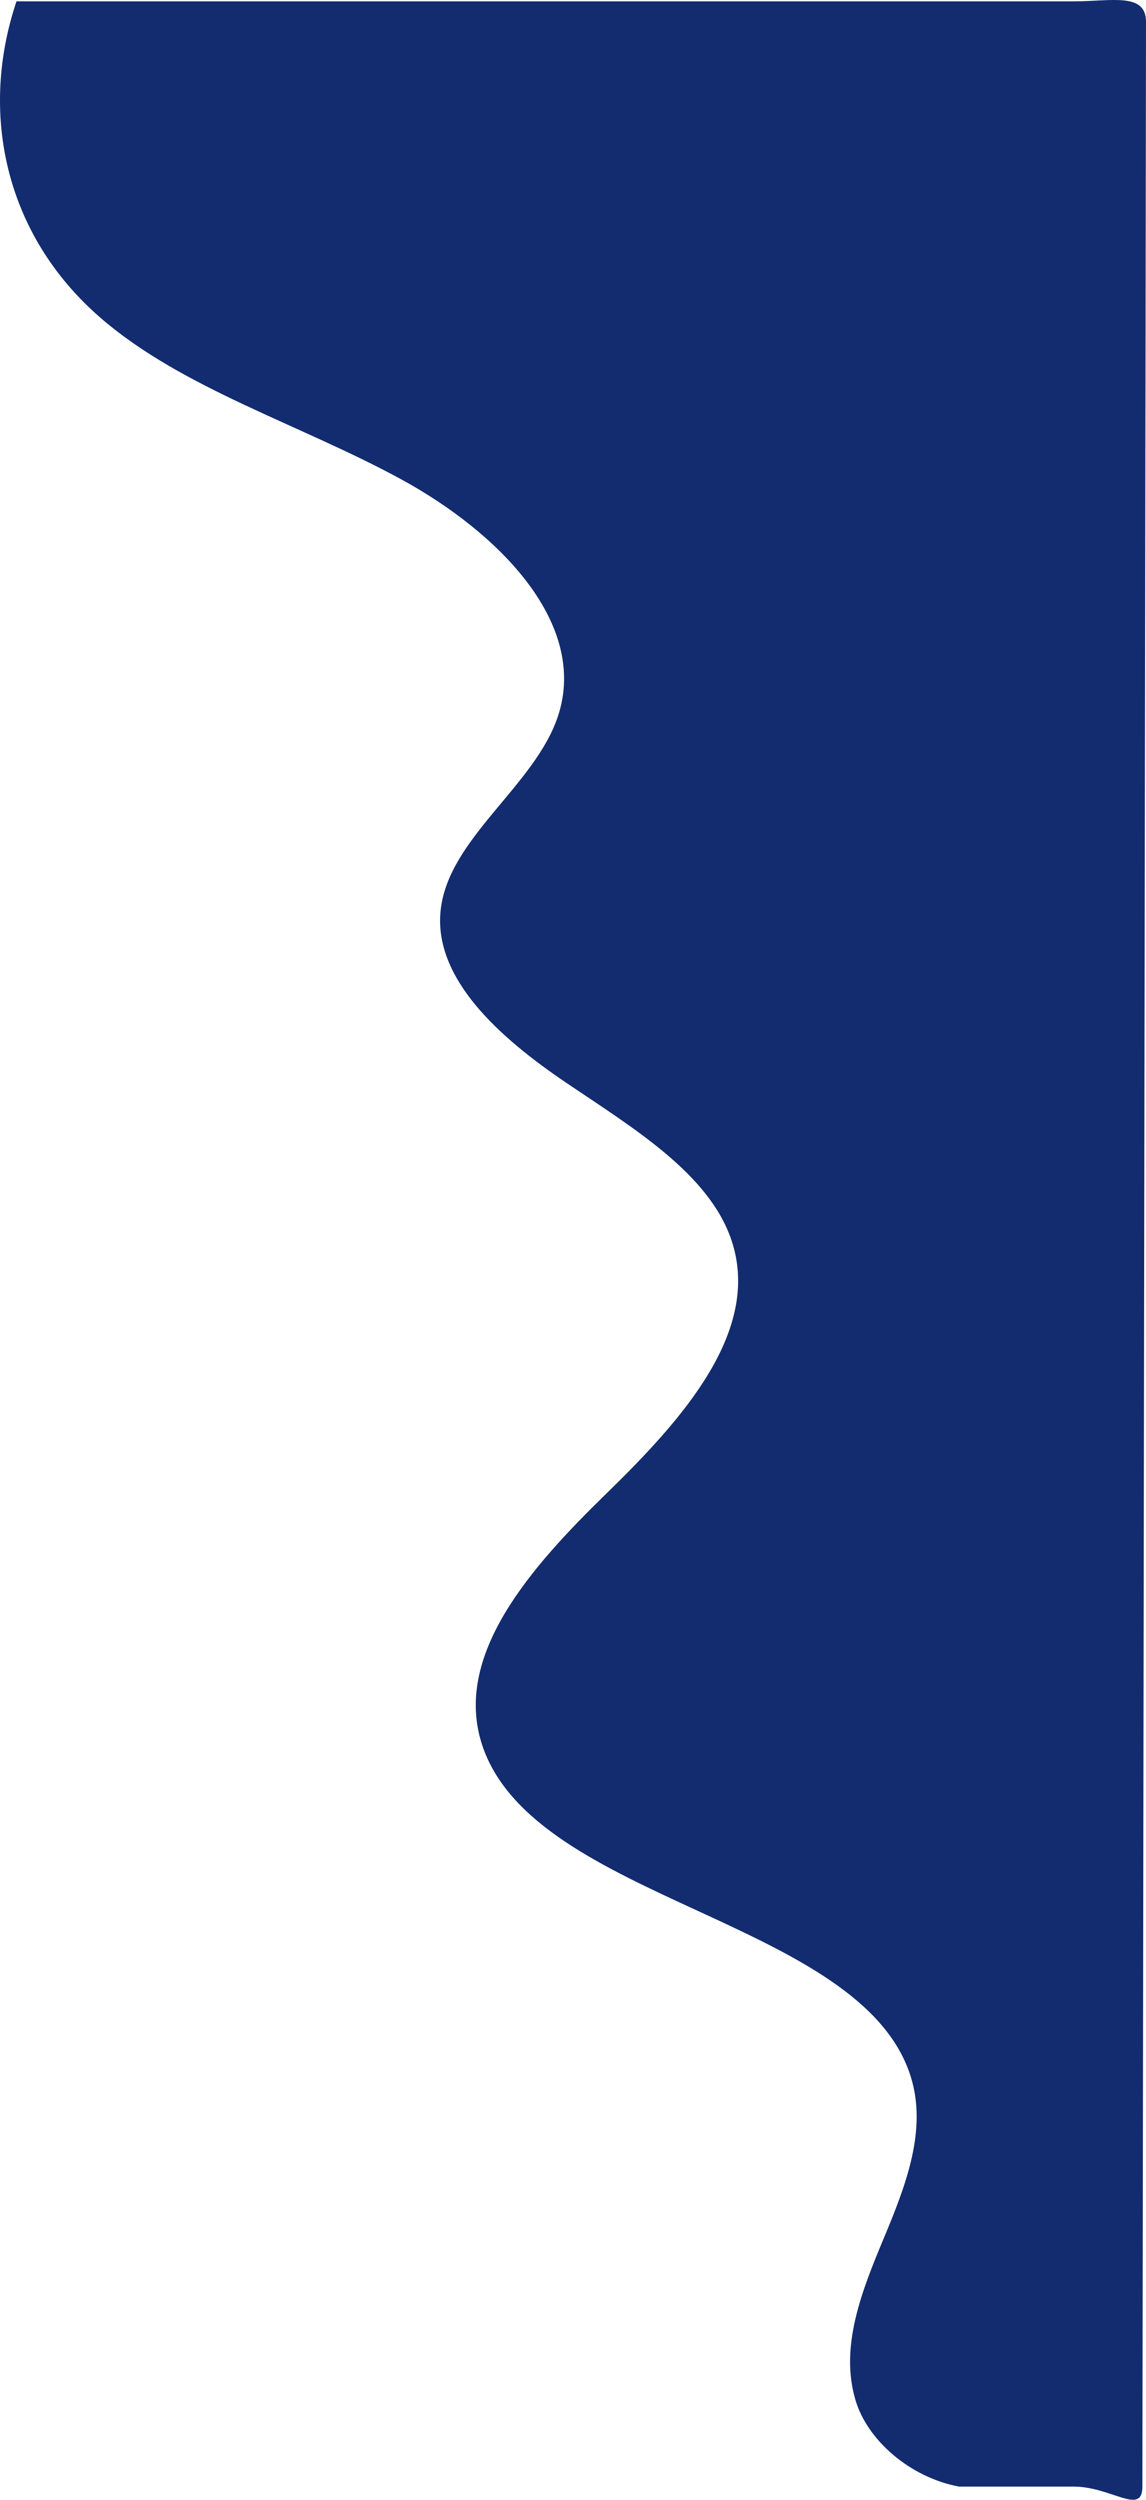 <svg xmlns="http://www.w3.org/2000/svg" width="427.975" height="932.729" viewBox="0 0 427.975 932.729"><path d="M1097.651,267.27V662c-.015,14.205,3.443,27.07-7.624,27.088l-919.689-1.353c-11.067-.019.015-11.53,0-25.735V619.214c3.458-18.24,17.205-34.115,32.193-38.6,20.113-6.016,40.952,2.4,60.6,10.6s40.589,16.374,60.614,9.876c58.12-18.8,64.762-139.662,122.618-159.687,33.884-11.726,67.193,18.111,94.6,46.259,27.406,28.132,60.6,58.081,94.536,46.581,24.849-8.428,41.816-36.785,58.658-61.7s38.947-49.733,64.549-46.854c26.8,3.008,46.3,35.289,72.368,43.846,34.273,11.227,68.158-21.666,88.4-58.9s33.672-81.371,59.912-111.787C1010.722,262.509,1056.536,253.421,1097.651,267.27Z" transform="translate(-261.112 1098.151) rotate(-90)" fill="#122c6f"/></svg>
